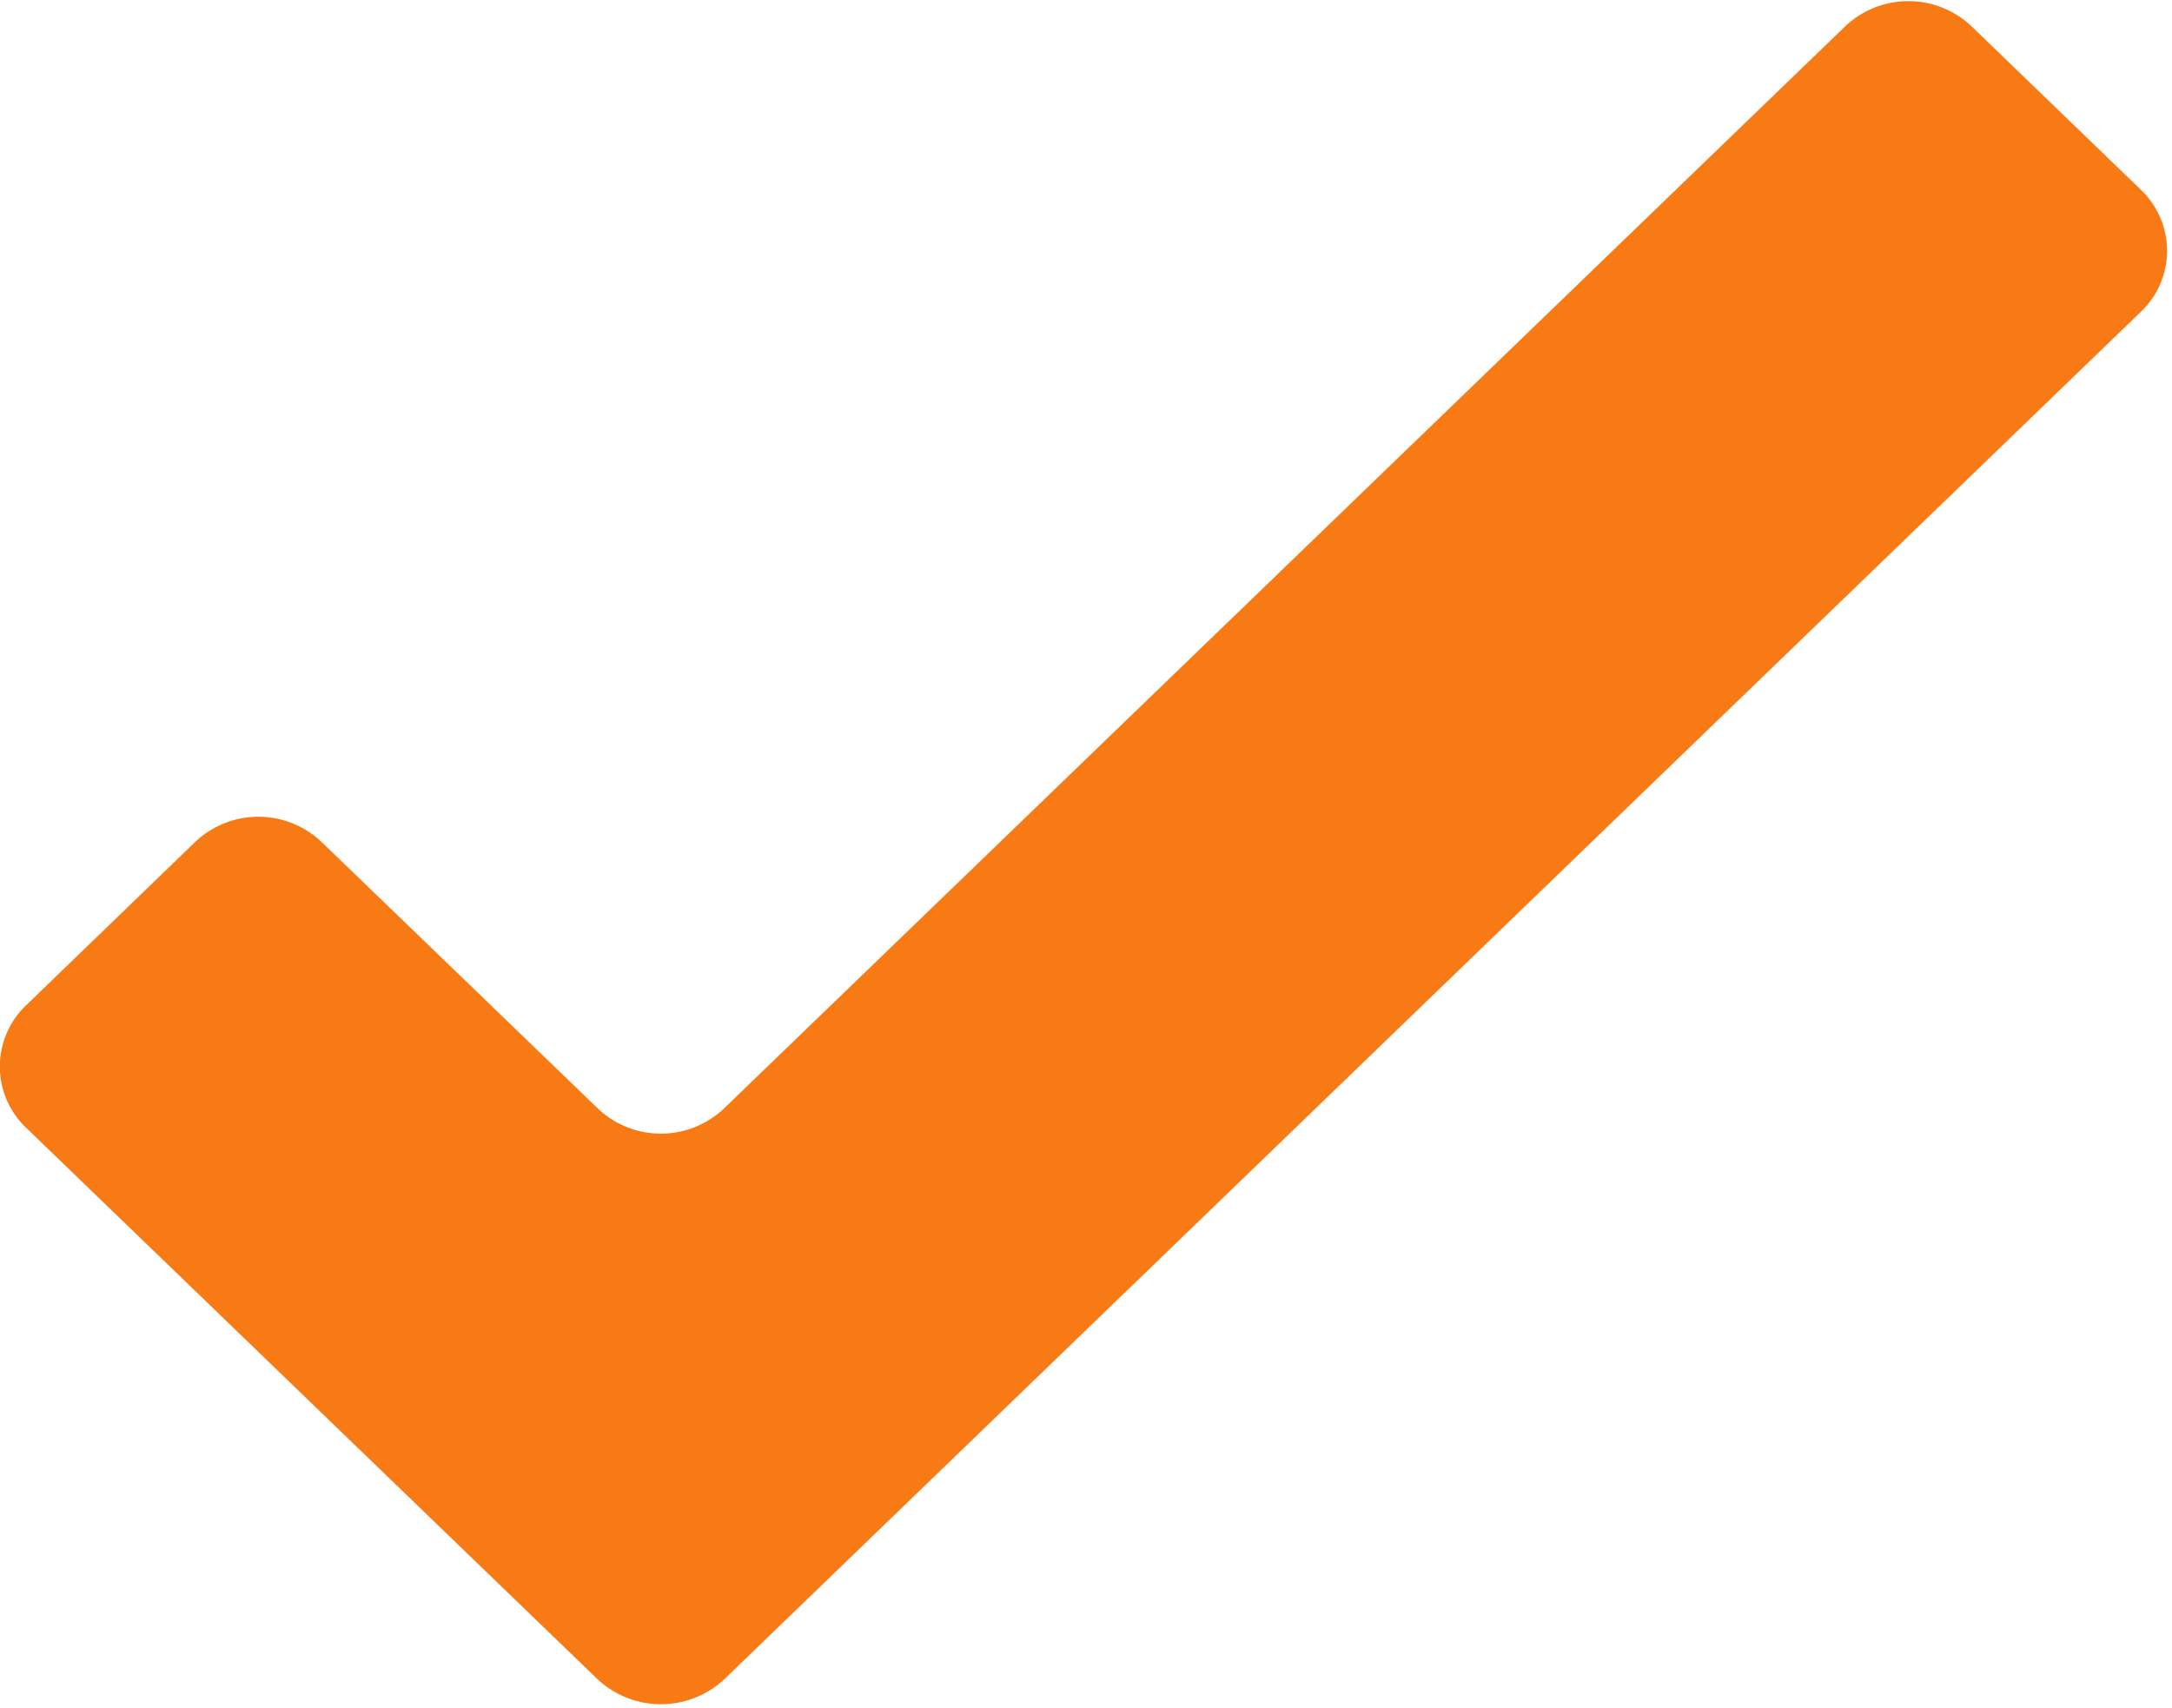 <svg xmlns="http://www.w3.org/2000/svg" width="14.031" height="11.032" viewBox="0 0 14.031 11.032">
<defs>
    <style>
      .cls-1 {
        fill: #f87a15;
        fill-rule: evenodd;
      }
    </style>
  </defs>
  <path id="Forme_672" data-name="Forme 672" class="cls-1" d="M450.736,187.326a0.593,0.593,0,0,0-.816,0l-7.242,6.99a0.592,0.592,0,0,1-.817,0l-1.784-1.721a0.593,0.593,0,0,0-.816,0l-1.094,1.057a0.546,0.546,0,0,0,0,.788l3.694,3.565a0.6,0.6,0,0,0,.817,0l9.152-8.835a0.544,0.544,0,0,0,0-.788Z" transform="translate(-438 -187.156)"/>
</svg>
